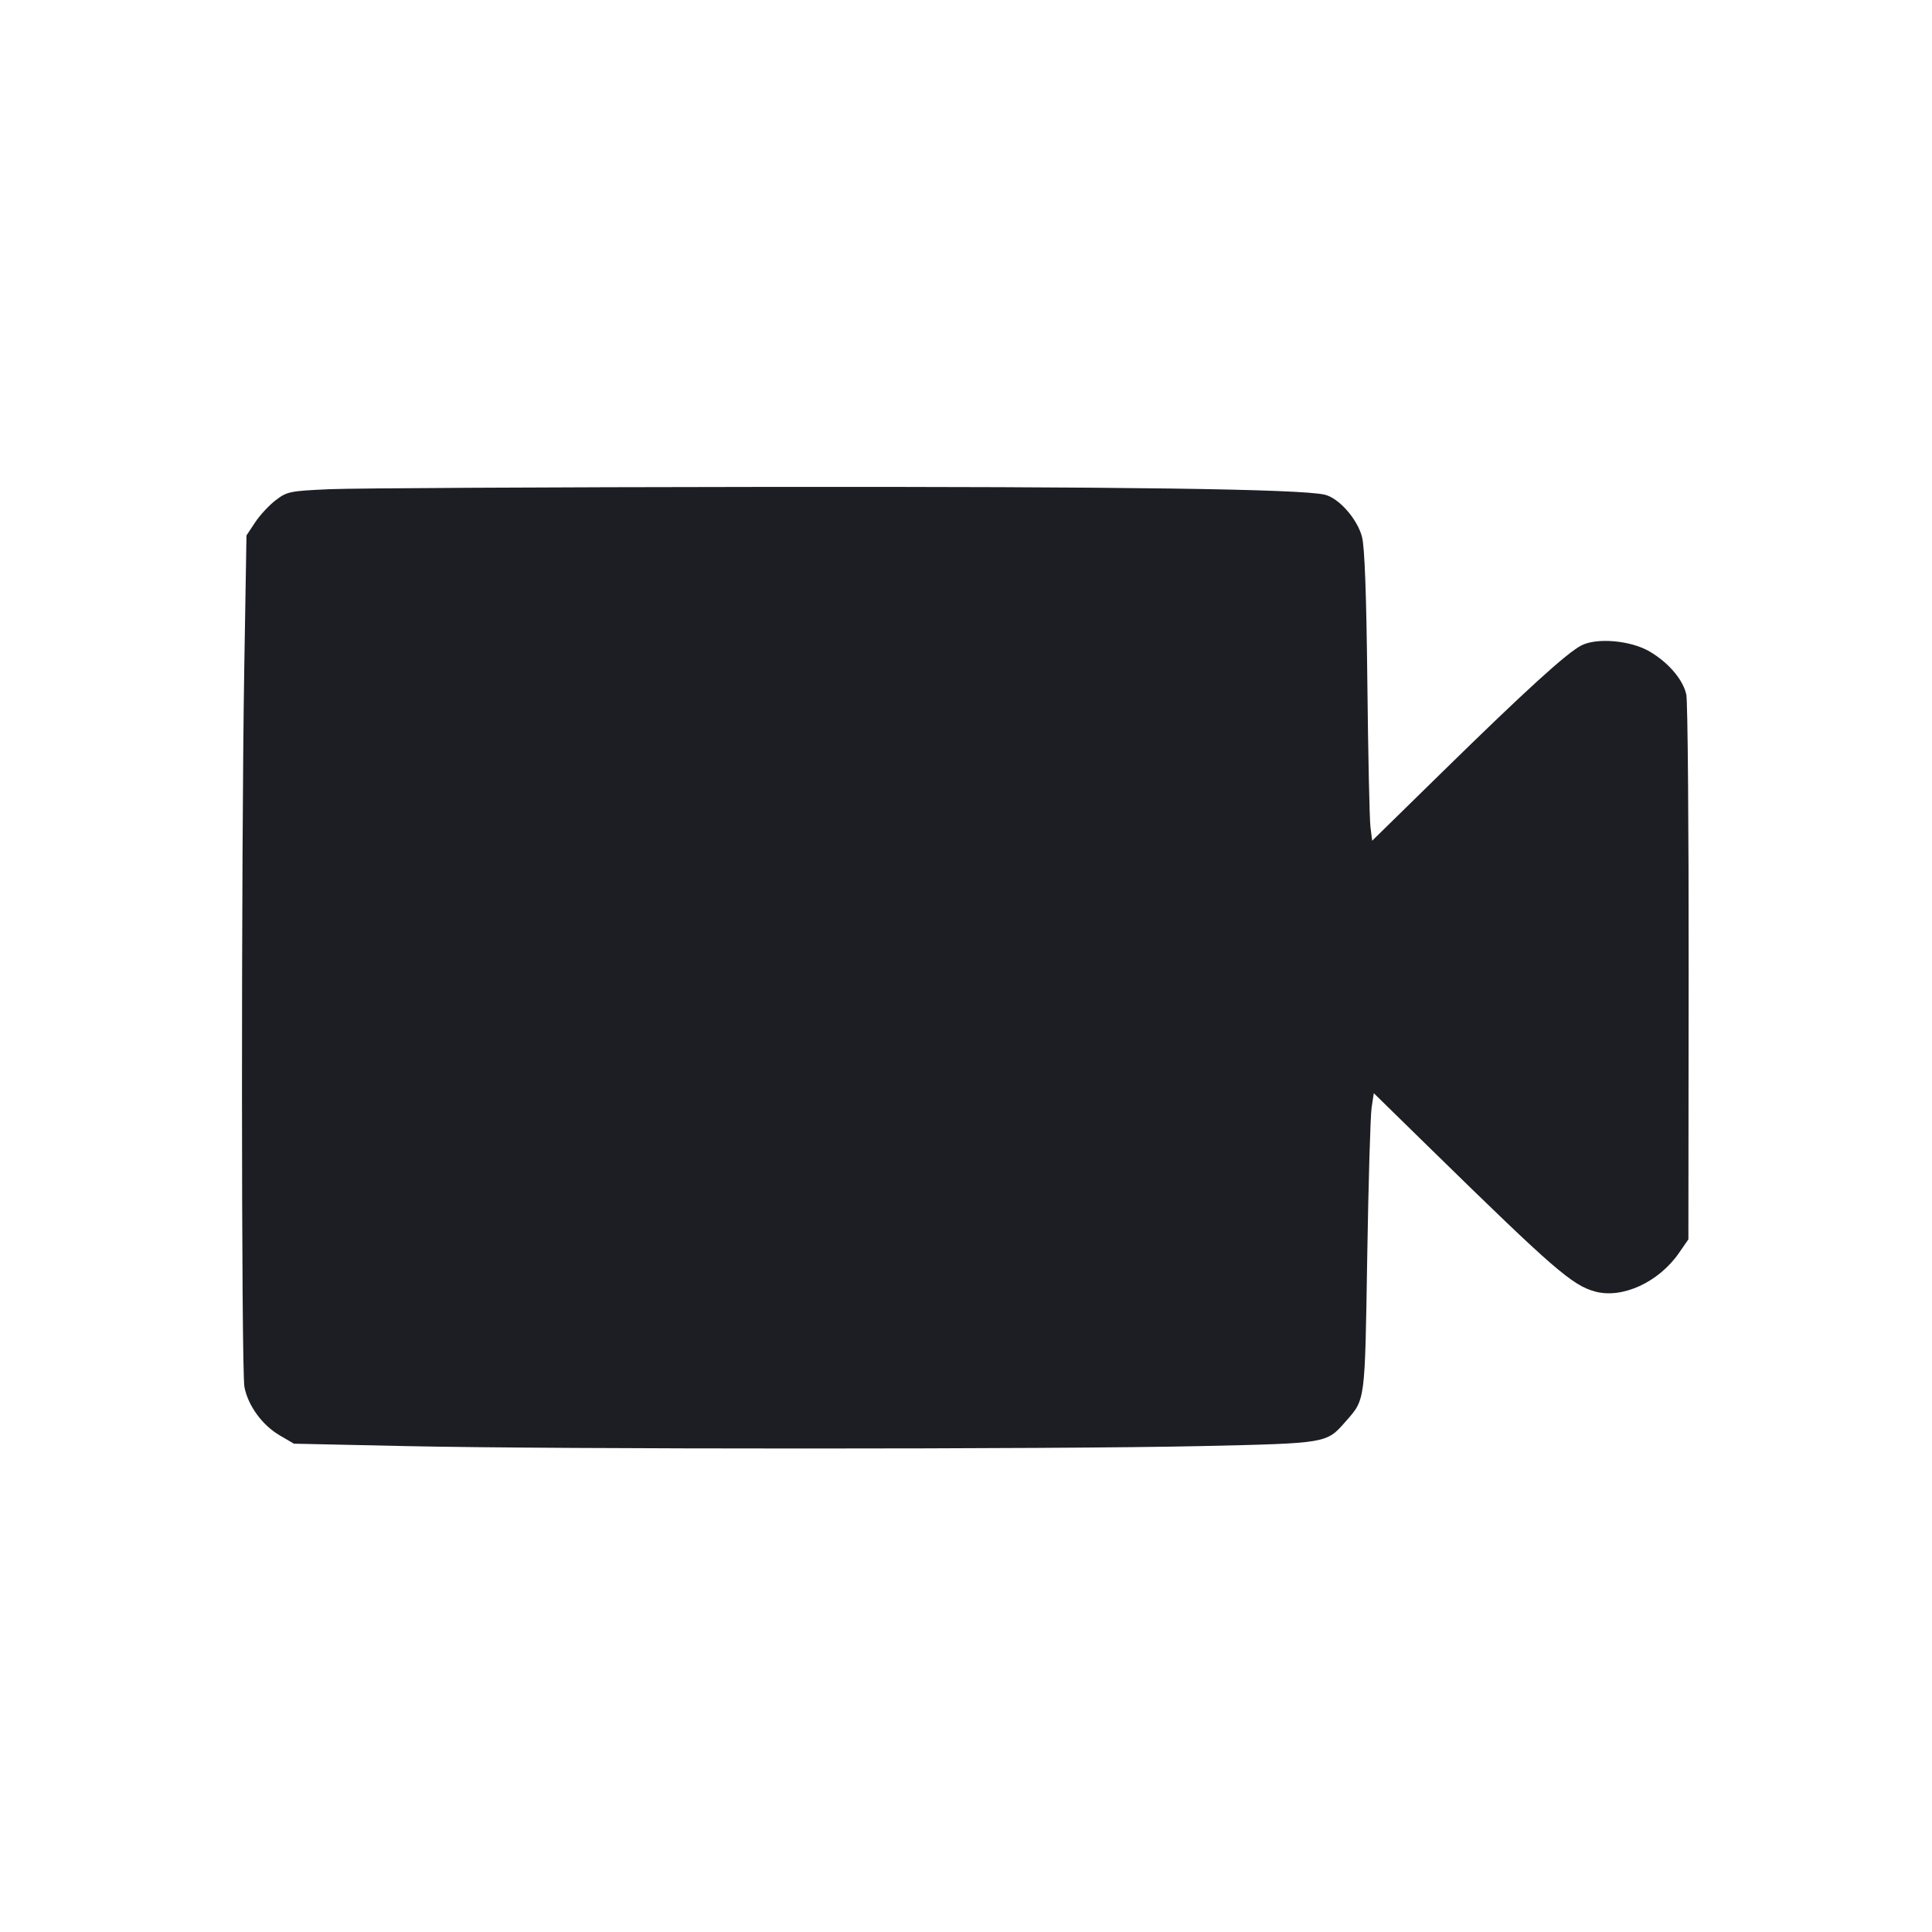 <svg viewBox="0 0 2400 2400" fill="none" xmlns="http://www.w3.org/2000/svg"><path d="M409.686 607.688 C 360.137 609.881,356.588 610.602,342.529 621.326 C 334.365 627.553,322.849 639.956,316.937 648.888 L 306.189 665.130 303.440 829.565 C 299.555 1061.976,299.698 1702.637,303.640 1723.014 C 308.106 1746.100,325.751 1770.345,347.263 1782.951 L 365.087 1793.397 505.543 1796.420 C 690.825 1800.408,1312.419 1800.382,1492.025 1796.379 C 1648.824 1792.884,1647.691 1793.075,1671.331 1766.150 C 1696.247 1737.773,1695.471 1743.633,1698.421 1561.480 C 1699.913 1469.366,1702.355 1385.900,1703.849 1376.000 L 1706.565 1358.000 1778.283 1428.194 C 1929.620 1576.315,1953.248 1596.796,1981.595 1604.429 C 2015.482 1613.554,2060.548 1592.788,2085.694 1556.462 L 2097.387 1539.569 2097.694 1208.784 C 2097.862 1026.853,2096.561 871.212,2094.803 862.914 C 2090.881 844.409,2072.765 823.130,2049.152 809.292 C 2025.716 795.557,1983.649 791.839,1964.387 801.800 C 1946.218 811.196,1895.455 857.394,1792.491 958.239 L 1704.546 1044.374 1702.424 1027.187 C 1701.257 1017.734,1699.524 937.100,1698.573 848.000 C 1697.404 738.559,1695.254 679.833,1691.944 666.991 C 1686.207 644.726,1663.034 618.502,1645.561 614.498 C 1614.779 607.445,1394.976 604.400,950.000 604.864 C 681.600 605.143,438.459 606.414,409.686 607.688 " fill="#1D1E23" stroke="none" fill-rule="evenodd"/></svg>